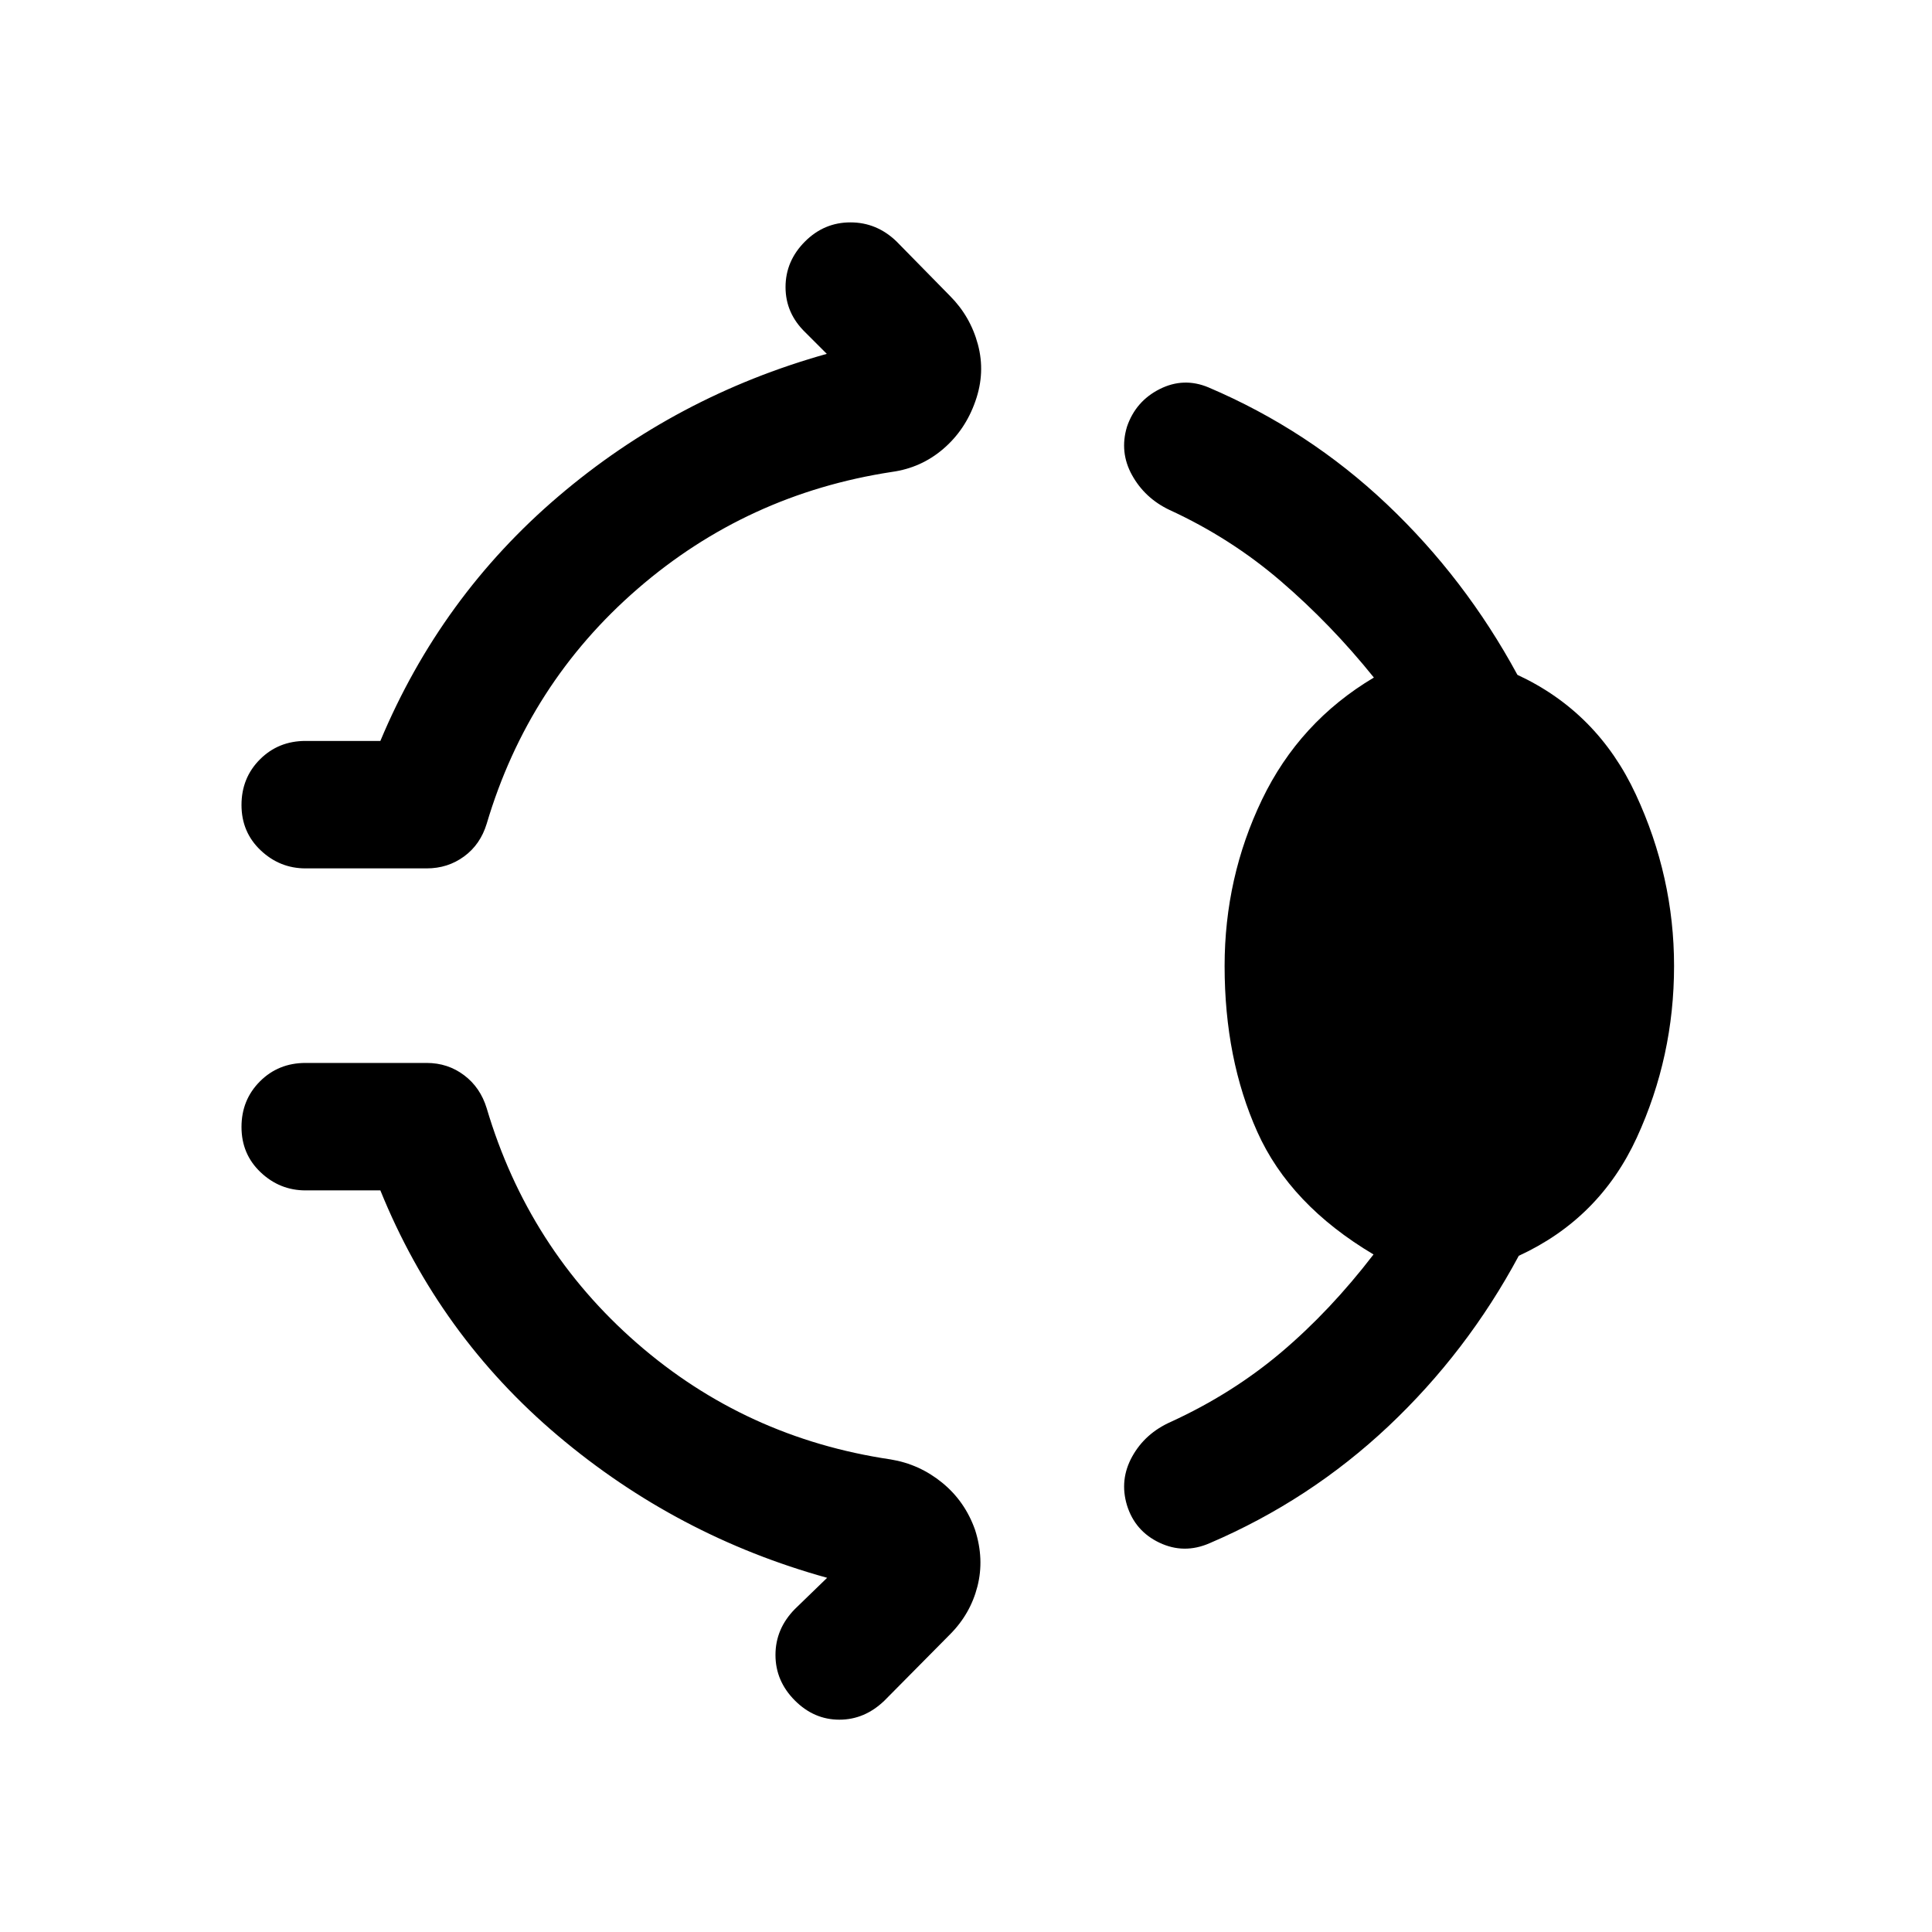 <svg xmlns="http://www.w3.org/2000/svg" height="40" viewBox="0 -960 960 960" width="40"><path d="M400-840q9.5-9.5 22.58-9.5 13.09 0 22.92 9.5l26.5 27q10.17 10.17 13.92 24.17 3.75 14-1.25 28.16-5 14.34-16 23.75-11 9.42-25.5 11.42-72 11-126.34 58.08-54.33 47.09-75 116.75-3.16 10.34-11.25 16.25-8.08 5.92-18.58 5.92h-60.17q-12.83 0-22.33-9-9.5-9-9.5-22.5t9.17-22.67q9.16-9.16 22.66-9.16H189q30-71.67 88.42-121.5 58.41-49.84 133.41-70.84l-10.66-10.66q-9.84-9.5-9.84-22.5T400-840Zm208.5 360q0-44 18.58-82.67 18.59-38.66 55.59-60.66-21.17-26.34-46.17-47.84-25-21.5-55.5-35.5-12.17-5.83-18.5-17.25-6.33-11.41-2.5-24.08 4.33-12.67 16.25-18.67 11.92-6 24.25-.83 49.67 21.17 88.58 58Q728-672.67 754-624.67q39.83 18.5 58.83 59.42t19 85.25q0 45-18.5 85.25T754.67-336q-25.67 47.83-64.75 84.67-39.09 36.83-88.92 58.16-12.67 5.5-24.83-.25Q564-199.17 560-212q-3.83-12.67 2.58-24.25 6.42-11.58 19.25-17.25 30.5-14 54.84-34.58 24.33-20.59 45.83-48.59-41.5-24.66-57.75-60.91T608.5-480ZM395-115q-9.67-9.67-9.67-22.67 0-13 9.67-22.83l16-15.5q-74.67-20.67-133.75-70.58Q218.17-296.5 189-368.5h-37.17q-12.83 0-22.33-9-9.5-9-9.5-22.5t9.17-22.67q9.16-9.16 22.66-9.16H212q10.5 0 18.58 6.08 8.09 6.08 11.25 16.42 20.67 69.66 74.67 116.75 54 47.08 126 57.75 14.33 2.33 25.67 11.58 11.33 9.25 16.33 23.42 4.67 14.5 1.17 28.16-3.5 13.67-13.67 23.84L439.5-115q-9.83 9.5-22.42 9.5-12.58 0-22.08-9.5Z"/></svg>